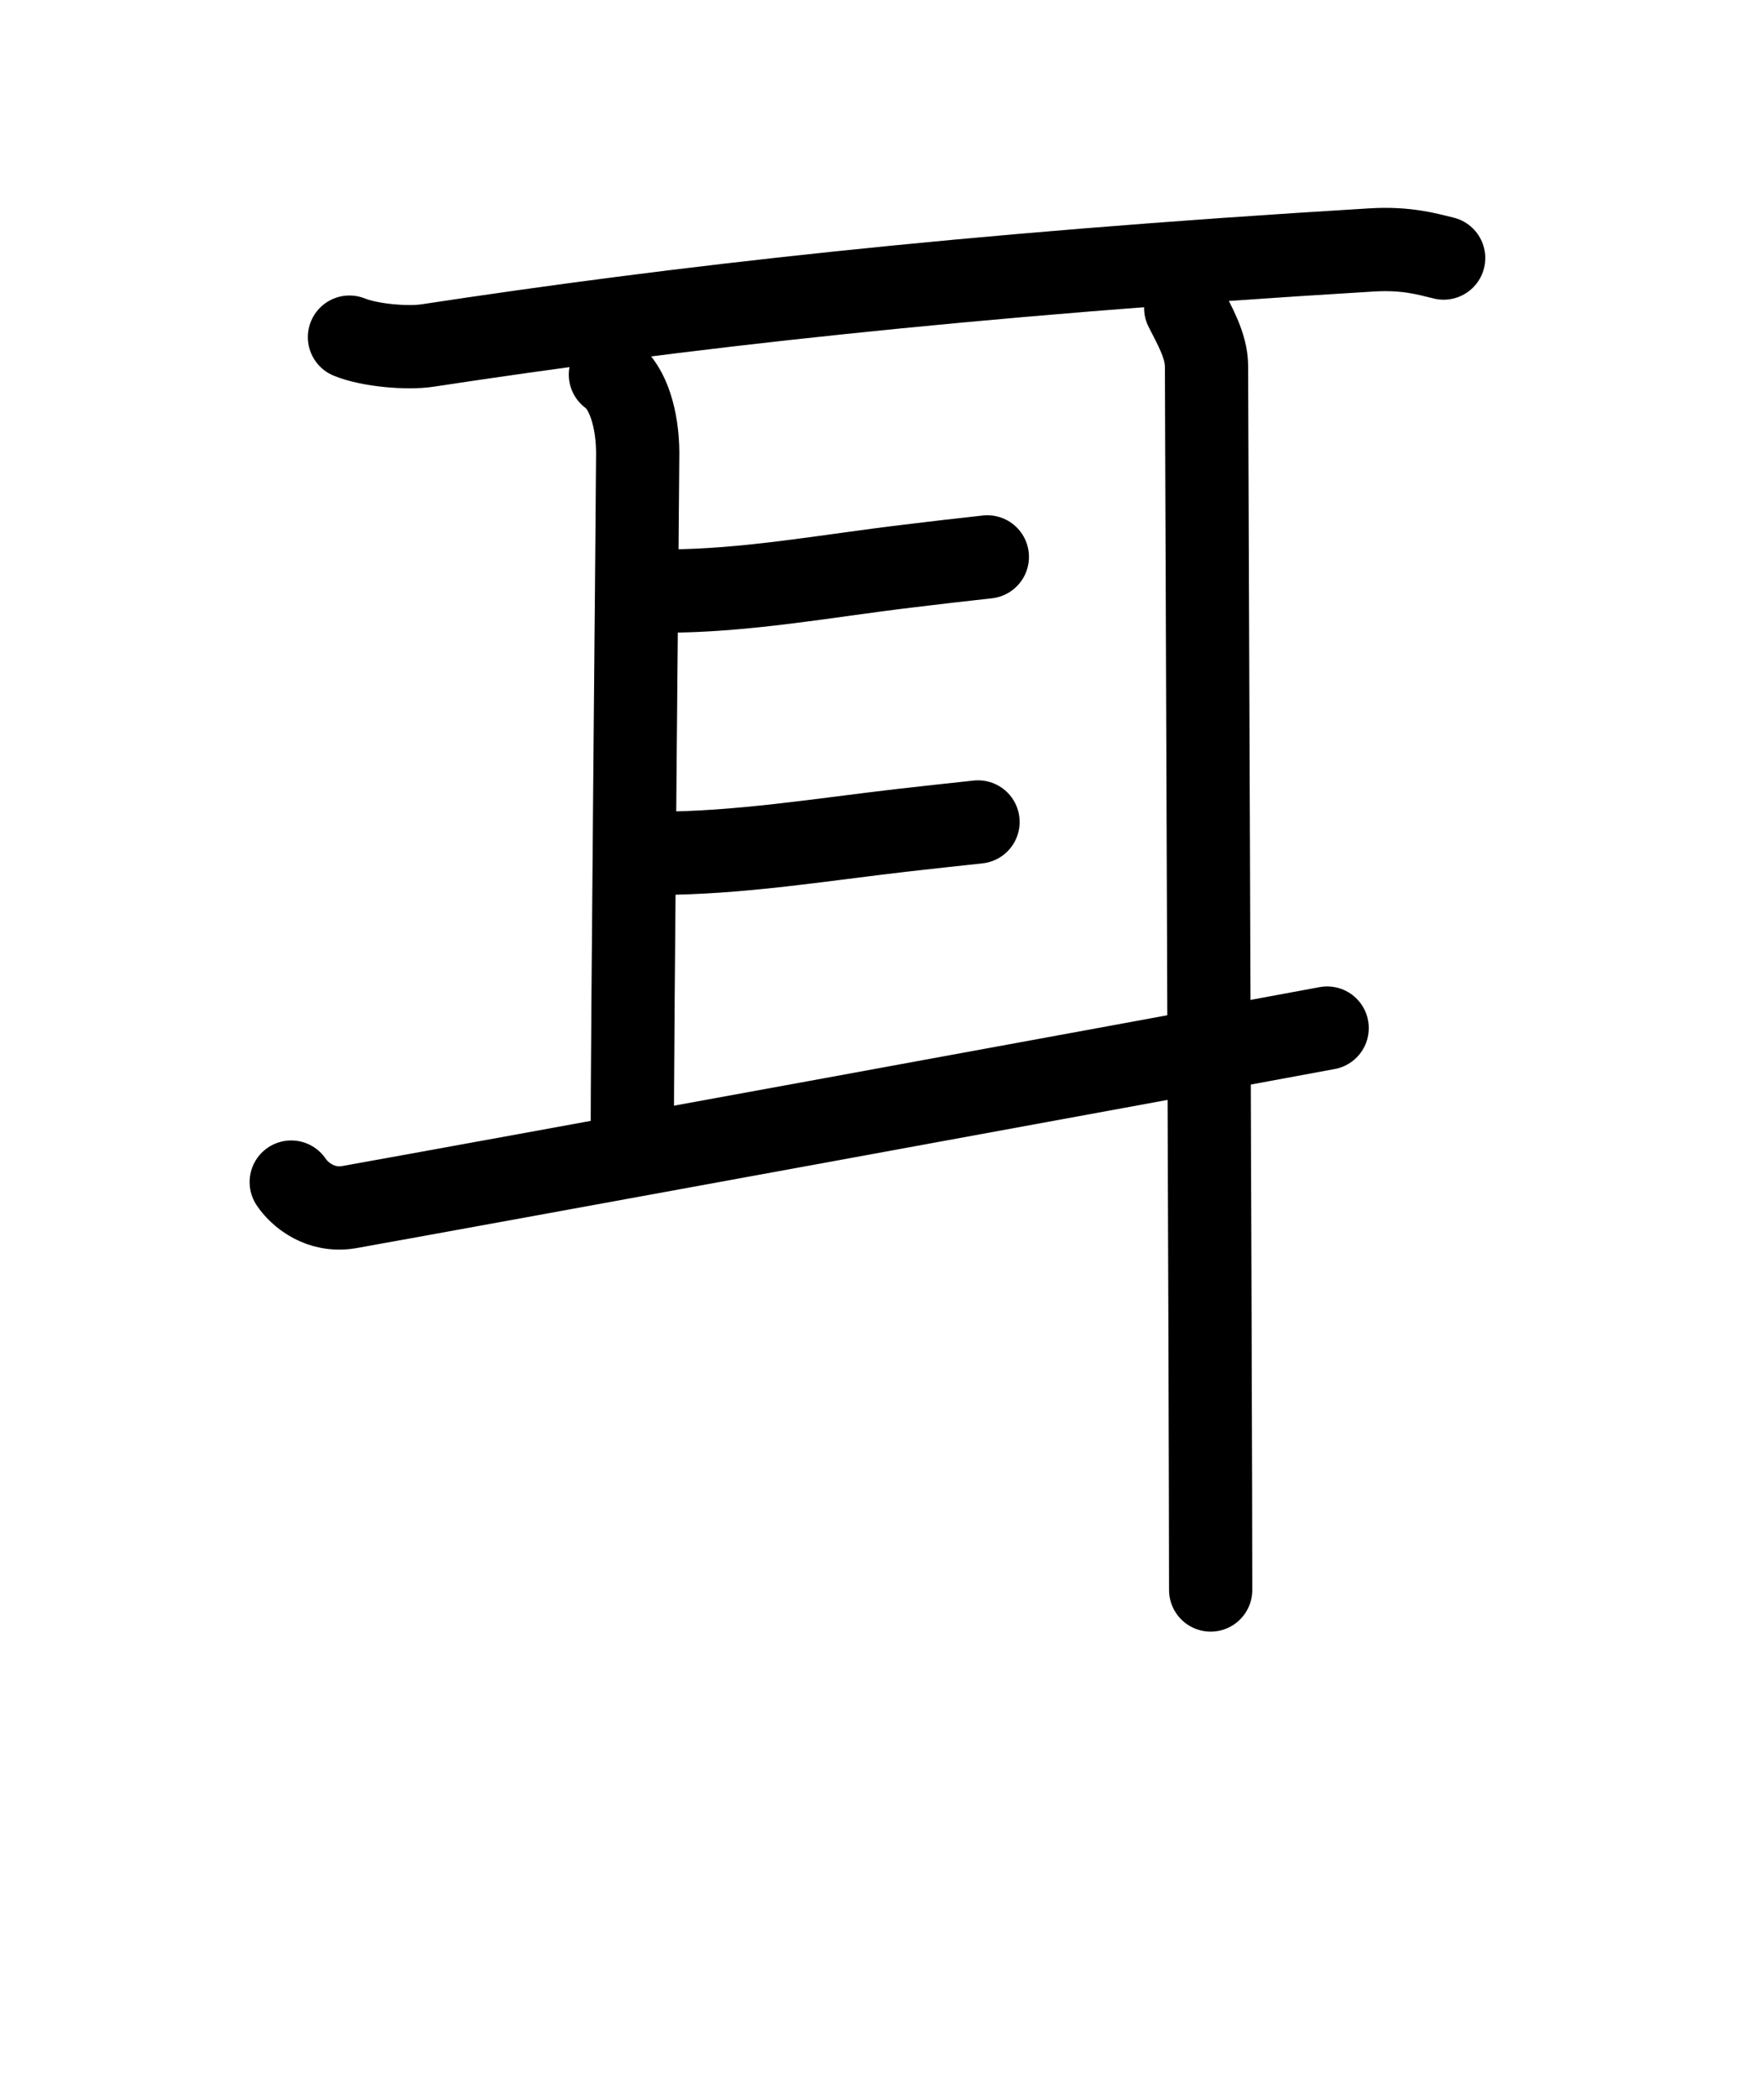 <svg id="kvg-08033-KaishoVt3" class="kanjivg" viewBox="0 0 106 126" width="106" height="126" xmlns="http://www.w3.org/2000/svg" xmlns:xlink="http://www.w3.org/1999/xlink" xml:space="preserve" version="1.1" baseProfile="full"><defs><style type="text/css">path.black{fill:none;stroke:black;stroke-width:5;stroke-linecap:round;stroke-linejoin:round;}path.grey{fill:none;stroke:#ddd;stroke-width:5;stroke-linecap:round;stroke-linejoin:round;}path.stroke{fill:none;stroke:black;stroke-width:5;stroke-linecap:round;stroke-linejoin:round;}text{font-size:16px;font-family:Segoe UI Symbol,Cambria Math,DejaVu Sans,Symbola,Quivira,STIX,Code2000;-webkit-touch-callout:none;cursor:pointer;-webkit-user-select:none;-khtml-user-select:none;-moz-user-select:none;-ms-user-select:none;user-select: none;}text:hover{color:#777;}#reset{font-weight:bold;}</style><marker id="markerStart" markerWidth="8" markerHeight="8" style="overflow:visible;"><circle cx="0" cy="0" r="1.5" style="stroke:none;fill:red;fill-opacity:0.5;"/></marker><marker id="markerEnd" style="overflow:visible;"><circle cx="0" cy="0" r="0.8" style="stroke:none;fill:blue;fill-opacity:0.5;"><animate attributeName="opacity" from="1" to="0" dur="3s" repeatCount="indefinite" /></circle></marker></defs><path d="M21,20.25c1.23,0.5,3.49,0.69,4.71,0.5c14.79-2.25,32.04-4.25,56.74-5.74c2.04-0.12,3.28,0.24,4.3,0.49" class="grey" /><path d="M36.68,22.5c1.07,0.75,1.64,2.71,1.64,4.73c0,2.02-0.33,34.76-0.33,42.02" class="grey" /><path d="M71.25,18.5c0.5,1,1.25,2.25,1.25,3.5s0.25,63.25,0.25,73.5" class="grey" /><path d="M40,35.5c4.85,0,9.78-0.93,14.58-1.5c1.57-0.19,3.17-0.38,4.75-0.55" class="grey" /><path d="M39.5,51.25c4.9,0,9.86-0.82,14.72-1.38c1.51-0.17,3.04-0.34,4.55-0.5" class="grey" /><path d="M17.5,71c0.5,0.75,1.76,1.81,3.5,1.5c7-1.25,48-8.75,58.75-10.75" class="grey" /><path d="M21,20.25c1.23,0.5,3.49,0.69,4.71,0.5c14.79-2.25,32.04-4.25,56.74-5.74c2.04-0.12,3.28,0.24,4.3,0.49" class="stroke" stroke-dasharray="150"><animate attributeName="stroke-dashoffset" from="150" to="0" dur="1.8s" begin="0.0s" fill="freeze" /></path><path d="M36.68,22.5c1.07,0.75,1.64,2.71,1.64,4.73c0,2.02-0.33,34.76-0.33,42.02" class="stroke" stroke-dasharray="150"><set attributeName="opacity" to="0" dur="1.5s" /><animate attributeName="stroke-dashoffset" from="150" to="0" dur="1.8s" begin="1.5s" fill="freeze" /></path><path d="M71.25,18.5c0.5,1,1.25,2.25,1.25,3.5s0.25,63.25,0.25,73.5" class="stroke" stroke-dasharray="150"><set attributeName="opacity" to="0" dur="2.7s" /><animate attributeName="stroke-dashoffset" from="150" to="0" dur="1.8s" begin="2.7s" fill="freeze" /></path><path d="M40,35.5c4.85,0,9.78-0.93,14.58-1.5c1.57-0.19,3.17-0.38,4.75-0.55" class="stroke" stroke-dasharray="150"><set attributeName="opacity" to="0" dur="4.4s" /><animate attributeName="stroke-dashoffset" from="150" to="0" dur="1.8s" begin="4.4s" fill="freeze" /></path><path d="M39.5,51.25c4.9,0,9.86-0.82,14.72-1.38c1.51-0.17,3.04-0.34,4.55-0.5" class="stroke" stroke-dasharray="150"><set attributeName="opacity" to="0" dur="5.3s" /><animate attributeName="stroke-dashoffset" from="150" to="0" dur="1.8s" begin="5.3s" fill="freeze" /></path><path d="M17.5,71c0.5,0.75,1.76,1.81,3.5,1.5c7-1.25,48-8.75,58.75-10.75" class="stroke" stroke-dasharray="150"><set attributeName="opacity" to="0" dur="6.2s" /><animate attributeName="stroke-dashoffset" from="150" to="0" dur="1.8s" begin="6.2s" fill="freeze" /></path></svg>